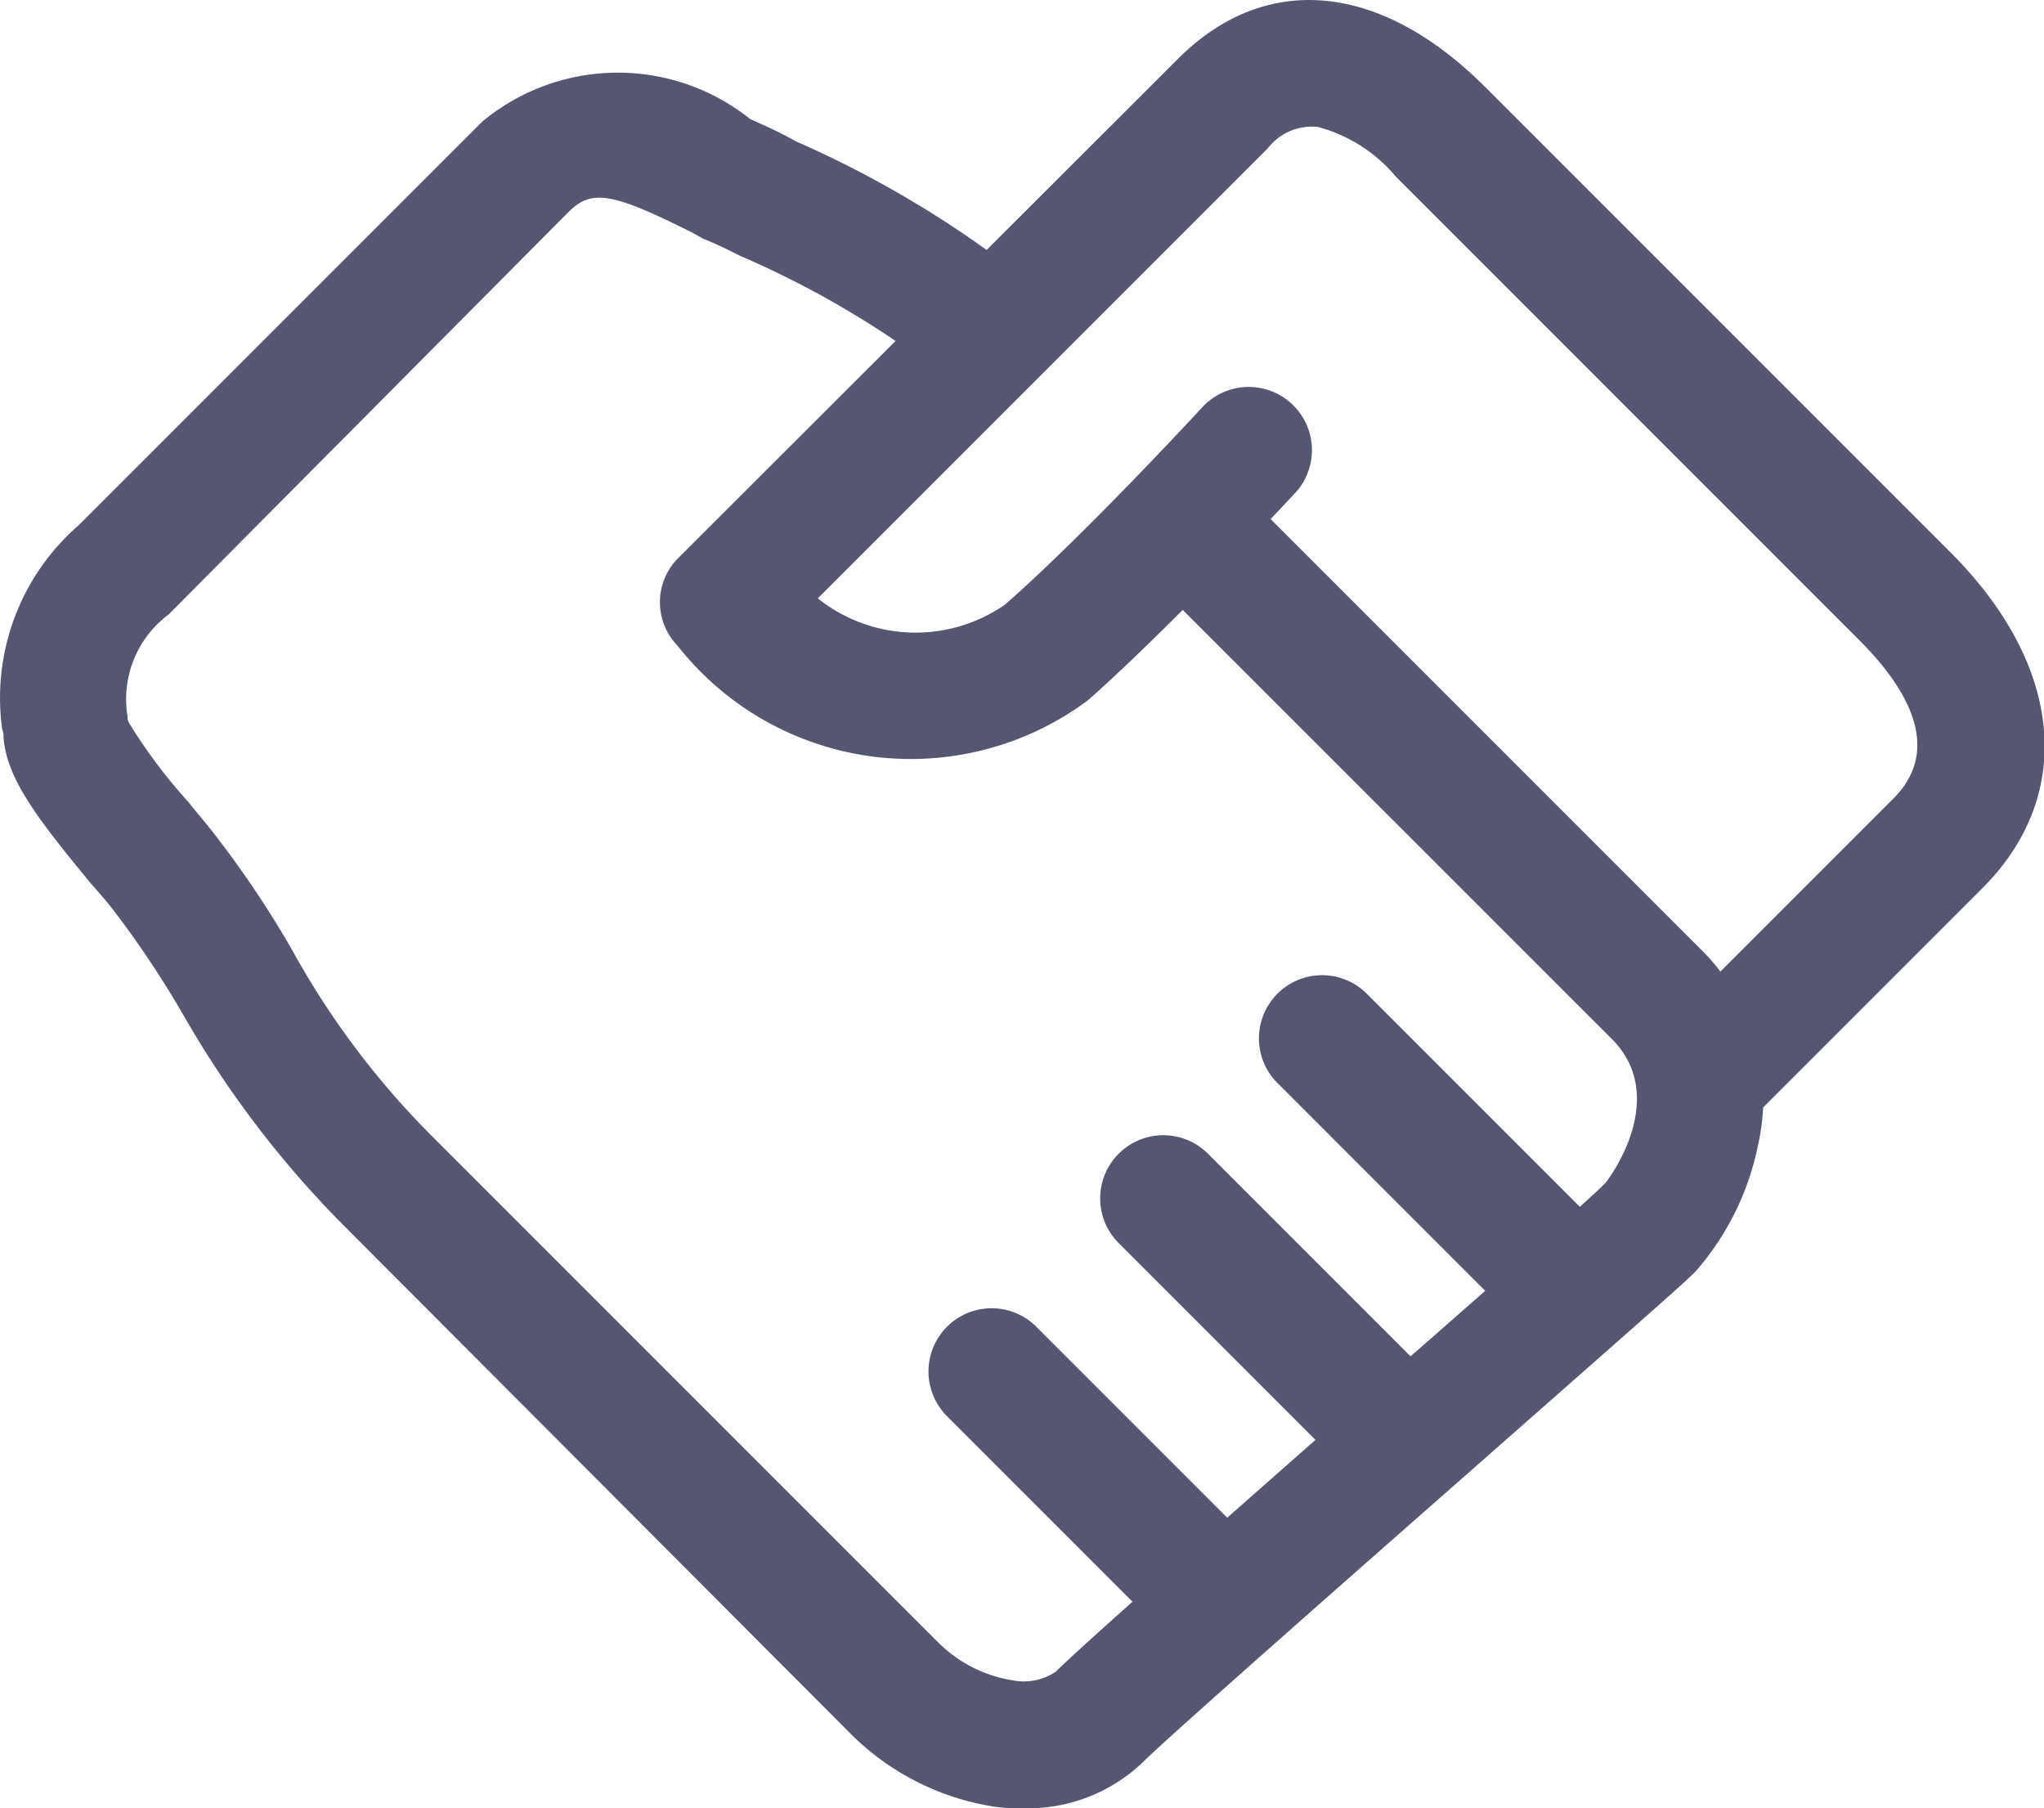 <svg xmlns="http://www.w3.org/2000/svg" width="16.376" height="14.485" viewBox="0 0 16.376 14.485">
  <defs>
    <style>
      .cls-1 {
        fill: #555770;
      }
    </style>
  </defs>
  <g id="tabbar-mission" transform="translate(0.008 0.004)">
    <path id="路径_1206" data-name="路径 1206" class="cls-1" d="M370.859,148.224a.506.506,0,0,1-.358-.865l1.809-1.809c.407-.407.089-.9-.258-1.252l-3.727-3.727a1.228,1.228,0,0,0-.626-.4.445.445,0,0,0-.4.169l-3.607,3.607a1.255,1.255,0,0,0,1.5.05c.646-.566,1.57-1.57,1.58-1.58a.506.506,0,1,1,.745.686c-.04.04-.974,1.053-1.66,1.66a2.377,2.377,0,0,1-3.289-.437.5.5,0,0,1,.01-.706l4-3.995c.7-.7,1.62-.616,2.464.229l3.727,3.727c.9.9,1,1.938.258,2.683l-1.809,1.809A.5.5,0,0,1,370.859,148.224Z" transform="translate(-357.148 -139.158)"/>
    <path id="路径_1207" data-name="路径 1207" class="cls-1" d="M98.459,182.552a1.608,1.608,0,0,1-.219-.01,2.078,2.078,0,0,1-1.183-.6l-4.045-4.055a8.07,8.07,0,0,1-1.282-1.679,7.885,7.885,0,0,0-.547-.825c-.06-.08-.129-.159-.2-.239-.417-.507-.676-.835-.7-1.173a.126.126,0,0,0-.01-.06,1.831,1.831,0,0,1,.616-1.64l3.23-3.23a1.7,1.7,0,0,1,2.147-.02l.089.04c.089.04.189.089.278.139a8.434,8.434,0,0,1,1.9,1.153.507.507,0,1,1-.666.765,7.5,7.5,0,0,0-1.679-1c-.1-.05-.2-.1-.3-.139l-.089-.05c-.636-.318-.8-.348-.984-.169l-3.21,3.23a.844.844,0,0,0-.328.815.09.09,0,0,0,.01.05,4.21,4.21,0,0,0,.477.636c.07.089.149.179.209.258a8.07,8.07,0,0,1,.626.934,6.61,6.61,0,0,0,1.123,1.491l4.045,4.045a1.084,1.084,0,0,0,.6.308.459.459,0,0,0,.348-.07c.2-.2,1.212-1.093,2.624-2.335.8-.7,1.689-1.481,1.779-1.58.01-.01.527-.676.05-1.153l-3.737-3.736a.506.506,0,0,1,.716-.716l3.737,3.737a1.672,1.672,0,0,1,.457,1.56,2.19,2.19,0,0,1-.507,1.024c-.109.109-.735.656-1.829,1.62-1.063.934-2.385,2.1-2.574,2.286a1.333,1.333,0,0,1-.972.388ZM91.284,173.847Z" transform="translate(-90.263 -168.071)"/>
    <path id="路径_1208" data-name="路径 1208" class="cls-1" d="M478.067,544.528a.5.5,0,0,1-.358-.149l-1.819-1.819a.506.506,0,1,1,.716-.715l1.819,1.819a.5.5,0,0,1,0,.715.472.472,0,0,1-.358.149Zm-1.272,1.282a.5.5,0,0,1-.358-.149l-1.819-1.819a.506.506,0,1,1,.716-.715l1.819,1.819a.507.507,0,0,1-.358.865Zm-1.381,1.381a.5.5,0,0,1-.358-.149l-1.819-1.819a.506.506,0,1,1,.716-.716l1.819,1.819a.507.507,0,0,1-.358.865Z" transform="translate(-465.658 -533.883)"/>
  </g>
</svg>
